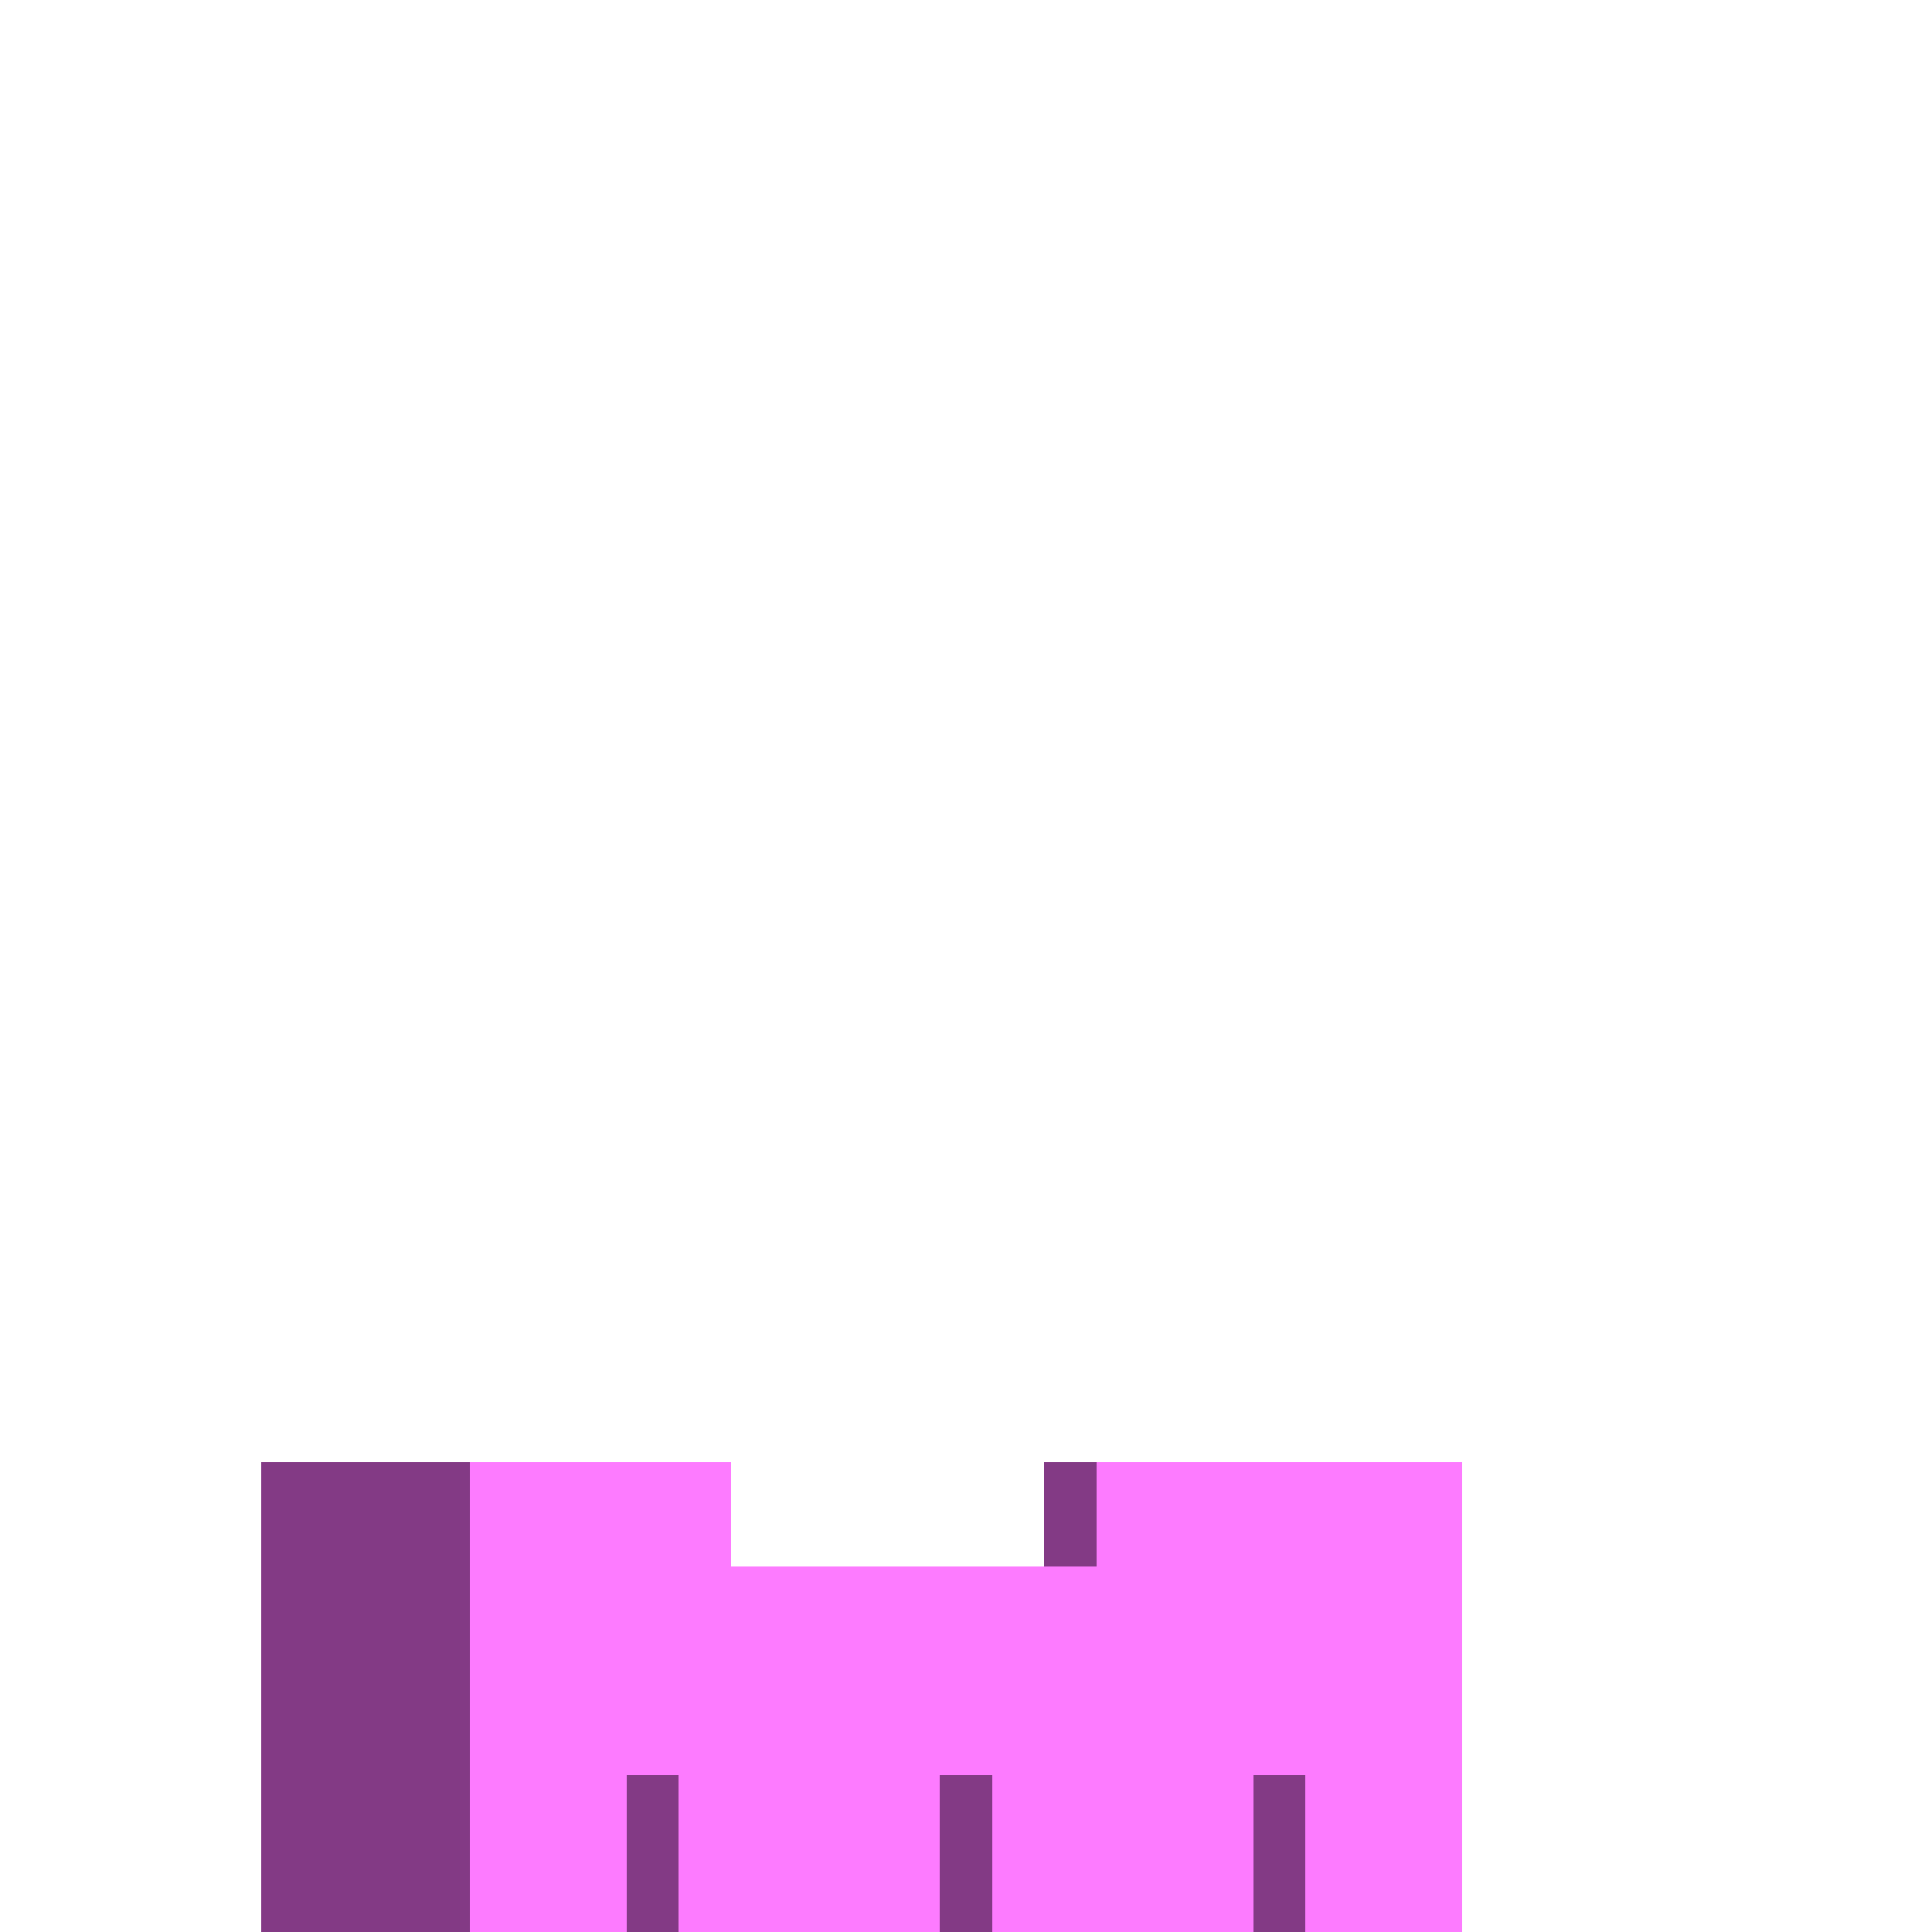 <svg xmlns="http://www.w3.org/2000/svg" width="37.925" height="37.925" shape-rendering="crispEdges" style="image-rendering: pixelated;"><rect x="5.125" y="28.700" width="1.025" height="1.025" fill="#833a85" /><rect x="6.150" y="28.700" width="1.025" height="1.025" fill="#833a85" /><rect x="7.175" y="28.700" width="1.025" height="1.025" fill="#833a85" /><rect x="8.200" y="28.700" width="1.025" height="1.025" fill="#833a85" /><rect x="9.225" y="28.700" width="1.025" height="1.025" fill="#fd7bff" /><rect x="10.250" y="28.700" width="1.025" height="1.025" fill="#fd7bff" /><rect x="11.275" y="28.700" width="1.025" height="1.025" fill="#fd7bff" /><rect x="12.300" y="28.700" width="1.025" height="1.025" fill="#fd7bff" /><rect x="13.325" y="28.700" width="1.025" height="1.025" fill="#fd7bff" /><rect x="20.500" y="28.700" width="1.025" height="1.025" fill="#833a85" /><rect x="21.525" y="28.700" width="1.025" height="1.025" fill="#fd7bff" /><rect x="22.550" y="28.700" width="1.025" height="1.025" fill="#fd7bff" /><rect x="23.575" y="28.700" width="1.025" height="1.025" fill="#fd7bff" /><rect x="24.600" y="28.700" width="1.025" height="1.025" fill="#fd7bff" /><rect x="25.625" y="28.700" width="1.025" height="1.025" fill="#fd7bff" /><rect x="26.650" y="28.700" width="1.025" height="1.025" fill="#fd7bff" /><rect x="27.675" y="28.700" width="1.025" height="1.025" fill="#fd7bff" /><rect x="5.125" y="29.725" width="1.025" height="1.025" fill="#833a85" /><rect x="6.150" y="29.725" width="1.025" height="1.025" fill="#833a85" /><rect x="7.175" y="29.725" width="1.025" height="1.025" fill="#833a85" /><rect x="8.200" y="29.725" width="1.025" height="1.025" fill="#833a85" /><rect x="9.225" y="29.725" width="1.025" height="1.025" fill="#fd7bff" /><rect x="10.250" y="29.725" width="1.025" height="1.025" fill="#fd7bff" /><rect x="11.275" y="29.725" width="1.025" height="1.025" fill="#fd7bff" /><rect x="12.300" y="29.725" width="1.025" height="1.025" fill="#fd7bff" /><rect x="13.325" y="29.725" width="1.025" height="1.025" fill="#fd7bff" /><rect x="20.500" y="29.725" width="1.025" height="1.025" fill="#833a85" /><rect x="21.525" y="29.725" width="1.025" height="1.025" fill="#fd7bff" /><rect x="22.550" y="29.725" width="1.025" height="1.025" fill="#fd7bff" /><rect x="23.575" y="29.725" width="1.025" height="1.025" fill="#fd7bff" /><rect x="24.600" y="29.725" width="1.025" height="1.025" fill="#fd7bff" /><rect x="25.625" y="29.725" width="1.025" height="1.025" fill="#fd7bff" /><rect x="26.650" y="29.725" width="1.025" height="1.025" fill="#fd7bff" /><rect x="27.675" y="29.725" width="1.025" height="1.025" fill="#fd7bff" /><rect x="5.125" y="30.750" width="1.025" height="1.025" fill="#833a85" /><rect x="6.150" y="30.750" width="1.025" height="1.025" fill="#833a85" /><rect x="7.175" y="30.750" width="1.025" height="1.025" fill="#833a85" /><rect x="8.200" y="30.750" width="1.025" height="1.025" fill="#833a85" /><rect x="9.225" y="30.750" width="1.025" height="1.025" fill="#fd7bff" /><rect x="10.250" y="30.750" width="1.025" height="1.025" fill="#fd7bff" /><rect x="11.275" y="30.750" width="1.025" height="1.025" fill="#fd7bff" /><rect x="12.300" y="30.750" width="1.025" height="1.025" fill="#fd7bff" /><rect x="13.325" y="30.750" width="1.025" height="1.025" fill="#fd7bff" /><rect x="14.350" y="30.750" width="1.025" height="1.025" fill="#fd7bff" /><rect x="15.375" y="30.750" width="1.025" height="1.025" fill="#fd7bff" /><rect x="16.400" y="30.750" width="1.025" height="1.025" fill="#fd7bff" /><rect x="17.425" y="30.750" width="1.025" height="1.025" fill="#fd7bff" /><rect x="18.450" y="30.750" width="1.025" height="1.025" fill="#fd7bff" /><rect x="19.475" y="30.750" width="1.025" height="1.025" fill="#fd7bff" /><rect x="20.500" y="30.750" width="1.025" height="1.025" fill="#fd7bff" /><rect x="21.525" y="30.750" width="1.025" height="1.025" fill="#fd7bff" /><rect x="22.550" y="30.750" width="1.025" height="1.025" fill="#fd7bff" /><rect x="23.575" y="30.750" width="1.025" height="1.025" fill="#fd7bff" /><rect x="24.600" y="30.750" width="1.025" height="1.025" fill="#fd7bff" /><rect x="25.625" y="30.750" width="1.025" height="1.025" fill="#fd7bff" /><rect x="26.650" y="30.750" width="1.025" height="1.025" fill="#fd7bff" /><rect x="27.675" y="30.750" width="1.025" height="1.025" fill="#fd7bff" /><rect x="5.125" y="31.775" width="1.025" height="1.025" fill="#833a85" /><rect x="6.150" y="31.775" width="1.025" height="1.025" fill="#833a85" /><rect x="7.175" y="31.775" width="1.025" height="1.025" fill="#833a85" /><rect x="8.200" y="31.775" width="1.025" height="1.025" fill="#833a85" /><rect x="9.225" y="31.775" width="1.025" height="1.025" fill="#fd7bff" /><rect x="10.250" y="31.775" width="1.025" height="1.025" fill="#fd7bff" /><rect x="11.275" y="31.775" width="1.025" height="1.025" fill="#fd7bff" /><rect x="12.300" y="31.775" width="1.025" height="1.025" fill="#fd7bff" /><rect x="13.325" y="31.775" width="1.025" height="1.025" fill="#fd7bff" /><rect x="14.350" y="31.775" width="1.025" height="1.025" fill="#fd7bff" /><rect x="15.375" y="31.775" width="1.025" height="1.025" fill="#fd7bff" /><rect x="16.400" y="31.775" width="1.025" height="1.025" fill="#fd7bff" /><rect x="17.425" y="31.775" width="1.025" height="1.025" fill="#fd7bff" /><rect x="18.450" y="31.775" width="1.025" height="1.025" fill="#fd7bff" /><rect x="19.475" y="31.775" width="1.025" height="1.025" fill="#fd7bff" /><rect x="20.500" y="31.775" width="1.025" height="1.025" fill="#fd7bff" /><rect x="21.525" y="31.775" width="1.025" height="1.025" fill="#fd7bff" /><rect x="22.550" y="31.775" width="1.025" height="1.025" fill="#fd7bff" /><rect x="23.575" y="31.775" width="1.025" height="1.025" fill="#fd7bff" /><rect x="24.600" y="31.775" width="1.025" height="1.025" fill="#fd7bff" /><rect x="25.625" y="31.775" width="1.025" height="1.025" fill="#fd7bff" /><rect x="26.650" y="31.775" width="1.025" height="1.025" fill="#fd7bff" /><rect x="27.675" y="31.775" width="1.025" height="1.025" fill="#fd7bff" /><rect x="5.125" y="32.800" width="1.025" height="1.025" fill="#833a85" /><rect x="6.150" y="32.800" width="1.025" height="1.025" fill="#833a85" /><rect x="7.175" y="32.800" width="1.025" height="1.025" fill="#833a85" /><rect x="8.200" y="32.800" width="1.025" height="1.025" fill="#833a85" /><rect x="9.225" y="32.800" width="1.025" height="1.025" fill="#fd7bff" /><rect x="10.250" y="32.800" width="1.025" height="1.025" fill="#fd7bff" /><rect x="11.275" y="32.800" width="1.025" height="1.025" fill="#fd7bff" /><rect x="12.300" y="32.800" width="1.025" height="1.025" fill="#fd7bff" /><rect x="13.325" y="32.800" width="1.025" height="1.025" fill="#fd7bff" /><rect x="14.350" y="32.800" width="1.025" height="1.025" fill="#fd7bff" /><rect x="15.375" y="32.800" width="1.025" height="1.025" fill="#fd7bff" /><rect x="16.400" y="32.800" width="1.025" height="1.025" fill="#fd7bff" /><rect x="17.425" y="32.800" width="1.025" height="1.025" fill="#fd7bff" /><rect x="18.450" y="32.800" width="1.025" height="1.025" fill="#fd7bff" /><rect x="19.475" y="32.800" width="1.025" height="1.025" fill="#fd7bff" /><rect x="20.500" y="32.800" width="1.025" height="1.025" fill="#fd7bff" /><rect x="21.525" y="32.800" width="1.025" height="1.025" fill="#fd7bff" /><rect x="22.550" y="32.800" width="1.025" height="1.025" fill="#fd7bff" /><rect x="23.575" y="32.800" width="1.025" height="1.025" fill="#fd7bff" /><rect x="24.600" y="32.800" width="1.025" height="1.025" fill="#fd7bff" /><rect x="25.625" y="32.800" width="1.025" height="1.025" fill="#fd7bff" /><rect x="26.650" y="32.800" width="1.025" height="1.025" fill="#fd7bff" /><rect x="27.675" y="32.800" width="1.025" height="1.025" fill="#fd7bff" /><rect x="5.125" y="33.825" width="1.025" height="1.025" fill="#833a85" /><rect x="6.150" y="33.825" width="1.025" height="1.025" fill="#833a85" /><rect x="7.175" y="33.825" width="1.025" height="1.025" fill="#833a85" /><rect x="8.200" y="33.825" width="1.025" height="1.025" fill="#833a85" /><rect x="9.225" y="33.825" width="1.025" height="1.025" fill="#fd7bff" /><rect x="10.250" y="33.825" width="1.025" height="1.025" fill="#fd7bff" /><rect x="11.275" y="33.825" width="1.025" height="1.025" fill="#fd7bff" /><rect x="12.300" y="33.825" width="1.025" height="1.025" fill="#fd7bff" /><rect x="13.325" y="33.825" width="1.025" height="1.025" fill="#fd7bff" /><rect x="14.350" y="33.825" width="1.025" height="1.025" fill="#fd7bff" /><rect x="15.375" y="33.825" width="1.025" height="1.025" fill="#fd7bff" /><rect x="16.400" y="33.825" width="1.025" height="1.025" fill="#fd7bff" /><rect x="17.425" y="33.825" width="1.025" height="1.025" fill="#fd7bff" /><rect x="18.450" y="33.825" width="1.025" height="1.025" fill="#fd7bff" /><rect x="19.475" y="33.825" width="1.025" height="1.025" fill="#fd7bff" /><rect x="20.500" y="33.825" width="1.025" height="1.025" fill="#fd7bff" /><rect x="21.525" y="33.825" width="1.025" height="1.025" fill="#fd7bff" /><rect x="22.550" y="33.825" width="1.025" height="1.025" fill="#fd7bff" /><rect x="23.575" y="33.825" width="1.025" height="1.025" fill="#fd7bff" /><rect x="24.600" y="33.825" width="1.025" height="1.025" fill="#fd7bff" /><rect x="25.625" y="33.825" width="1.025" height="1.025" fill="#fd7bff" /><rect x="26.650" y="33.825" width="1.025" height="1.025" fill="#fd7bff" /><rect x="27.675" y="33.825" width="1.025" height="1.025" fill="#fd7bff" /><rect x="5.125" y="34.850" width="1.025" height="1.025" fill="#833a85" /><rect x="6.150" y="34.850" width="1.025" height="1.025" fill="#833a85" /><rect x="7.175" y="34.850" width="1.025" height="1.025" fill="#833a85" /><rect x="8.200" y="34.850" width="1.025" height="1.025" fill="#833a85" /><rect x="9.225" y="34.850" width="1.025" height="1.025" fill="#fd7bff" /><rect x="10.250" y="34.850" width="1.025" height="1.025" fill="#fd7bff" /><rect x="11.275" y="34.850" width="1.025" height="1.025" fill="#fd7bff" /><rect x="12.300" y="34.850" width="1.025" height="1.025" fill="#833a85" /><rect x="13.325" y="34.850" width="1.025" height="1.025" fill="#fd7bff" /><rect x="14.350" y="34.850" width="1.025" height="1.025" fill="#fd7bff" /><rect x="15.375" y="34.850" width="1.025" height="1.025" fill="#fd7bff" /><rect x="16.400" y="34.850" width="1.025" height="1.025" fill="#fd7bff" /><rect x="17.425" y="34.850" width="1.025" height="1.025" fill="#fd7bff" /><rect x="18.450" y="34.850" width="1.025" height="1.025" fill="#833a85" /><rect x="19.475" y="34.850" width="1.025" height="1.025" fill="#fd7bff" /><rect x="20.500" y="34.850" width="1.025" height="1.025" fill="#fd7bff" /><rect x="21.525" y="34.850" width="1.025" height="1.025" fill="#fd7bff" /><rect x="22.550" y="34.850" width="1.025" height="1.025" fill="#fd7bff" /><rect x="23.575" y="34.850" width="1.025" height="1.025" fill="#fd7bff" /><rect x="24.600" y="34.850" width="1.025" height="1.025" fill="#833a85" /><rect x="25.625" y="34.850" width="1.025" height="1.025" fill="#fd7bff" /><rect x="26.650" y="34.850" width="1.025" height="1.025" fill="#fd7bff" /><rect x="27.675" y="34.850" width="1.025" height="1.025" fill="#fd7bff" /><rect x="5.125" y="35.875" width="1.025" height="1.025" fill="#833a85" /><rect x="6.150" y="35.875" width="1.025" height="1.025" fill="#833a85" /><rect x="7.175" y="35.875" width="1.025" height="1.025" fill="#833a85" /><rect x="8.200" y="35.875" width="1.025" height="1.025" fill="#833a85" /><rect x="9.225" y="35.875" width="1.025" height="1.025" fill="#fd7bff" /><rect x="10.250" y="35.875" width="1.025" height="1.025" fill="#fd7bff" /><rect x="11.275" y="35.875" width="1.025" height="1.025" fill="#fd7bff" /><rect x="12.300" y="35.875" width="1.025" height="1.025" fill="#833a85" /><rect x="13.325" y="35.875" width="1.025" height="1.025" fill="#fd7bff" /><rect x="14.350" y="35.875" width="1.025" height="1.025" fill="#fd7bff" /><rect x="15.375" y="35.875" width="1.025" height="1.025" fill="#fd7bff" /><rect x="16.400" y="35.875" width="1.025" height="1.025" fill="#fd7bff" /><rect x="17.425" y="35.875" width="1.025" height="1.025" fill="#fd7bff" /><rect x="18.450" y="35.875" width="1.025" height="1.025" fill="#833a85" /><rect x="19.475" y="35.875" width="1.025" height="1.025" fill="#fd7bff" /><rect x="20.500" y="35.875" width="1.025" height="1.025" fill="#fd7bff" /><rect x="21.525" y="35.875" width="1.025" height="1.025" fill="#fd7bff" /><rect x="22.550" y="35.875" width="1.025" height="1.025" fill="#fd7bff" /><rect x="23.575" y="35.875" width="1.025" height="1.025" fill="#fd7bff" /><rect x="24.600" y="35.875" width="1.025" height="1.025" fill="#833a85" /><rect x="25.625" y="35.875" width="1.025" height="1.025" fill="#fd7bff" /><rect x="26.650" y="35.875" width="1.025" height="1.025" fill="#fd7bff" /><rect x="27.675" y="35.875" width="1.025" height="1.025" fill="#fd7bff" /><rect x="5.125" y="36.900" width="1.025" height="1.025" fill="#833a85" /><rect x="6.150" y="36.900" width="1.025" height="1.025" fill="#833a85" /><rect x="7.175" y="36.900" width="1.025" height="1.025" fill="#833a85" /><rect x="8.200" y="36.900" width="1.025" height="1.025" fill="#833a85" /><rect x="9.225" y="36.900" width="1.025" height="1.025" fill="#fd7bff" /><rect x="10.250" y="36.900" width="1.025" height="1.025" fill="#fd7bff" /><rect x="11.275" y="36.900" width="1.025" height="1.025" fill="#fd7bff" /><rect x="12.300" y="36.900" width="1.025" height="1.025" fill="#833a85" /><rect x="13.325" y="36.900" width="1.025" height="1.025" fill="#fd7bff" /><rect x="14.350" y="36.900" width="1.025" height="1.025" fill="#fd7bff" /><rect x="15.375" y="36.900" width="1.025" height="1.025" fill="#fd7bff" /><rect x="16.400" y="36.900" width="1.025" height="1.025" fill="#fd7bff" /><rect x="17.425" y="36.900" width="1.025" height="1.025" fill="#fd7bff" /><rect x="18.450" y="36.900" width="1.025" height="1.025" fill="#833a85" /><rect x="19.475" y="36.900" width="1.025" height="1.025" fill="#fd7bff" /><rect x="20.500" y="36.900" width="1.025" height="1.025" fill="#fd7bff" /><rect x="21.525" y="36.900" width="1.025" height="1.025" fill="#fd7bff" /><rect x="22.550" y="36.900" width="1.025" height="1.025" fill="#fd7bff" /><rect x="23.575" y="36.900" width="1.025" height="1.025" fill="#fd7bff" /><rect x="24.600" y="36.900" width="1.025" height="1.025" fill="#833a85" /><rect x="25.625" y="36.900" width="1.025" height="1.025" fill="#fd7bff" /><rect x="26.650" y="36.900" width="1.025" height="1.025" fill="#fd7bff" /><rect x="27.675" y="36.900" width="1.025" height="1.025" fill="#fd7bff" /></svg>